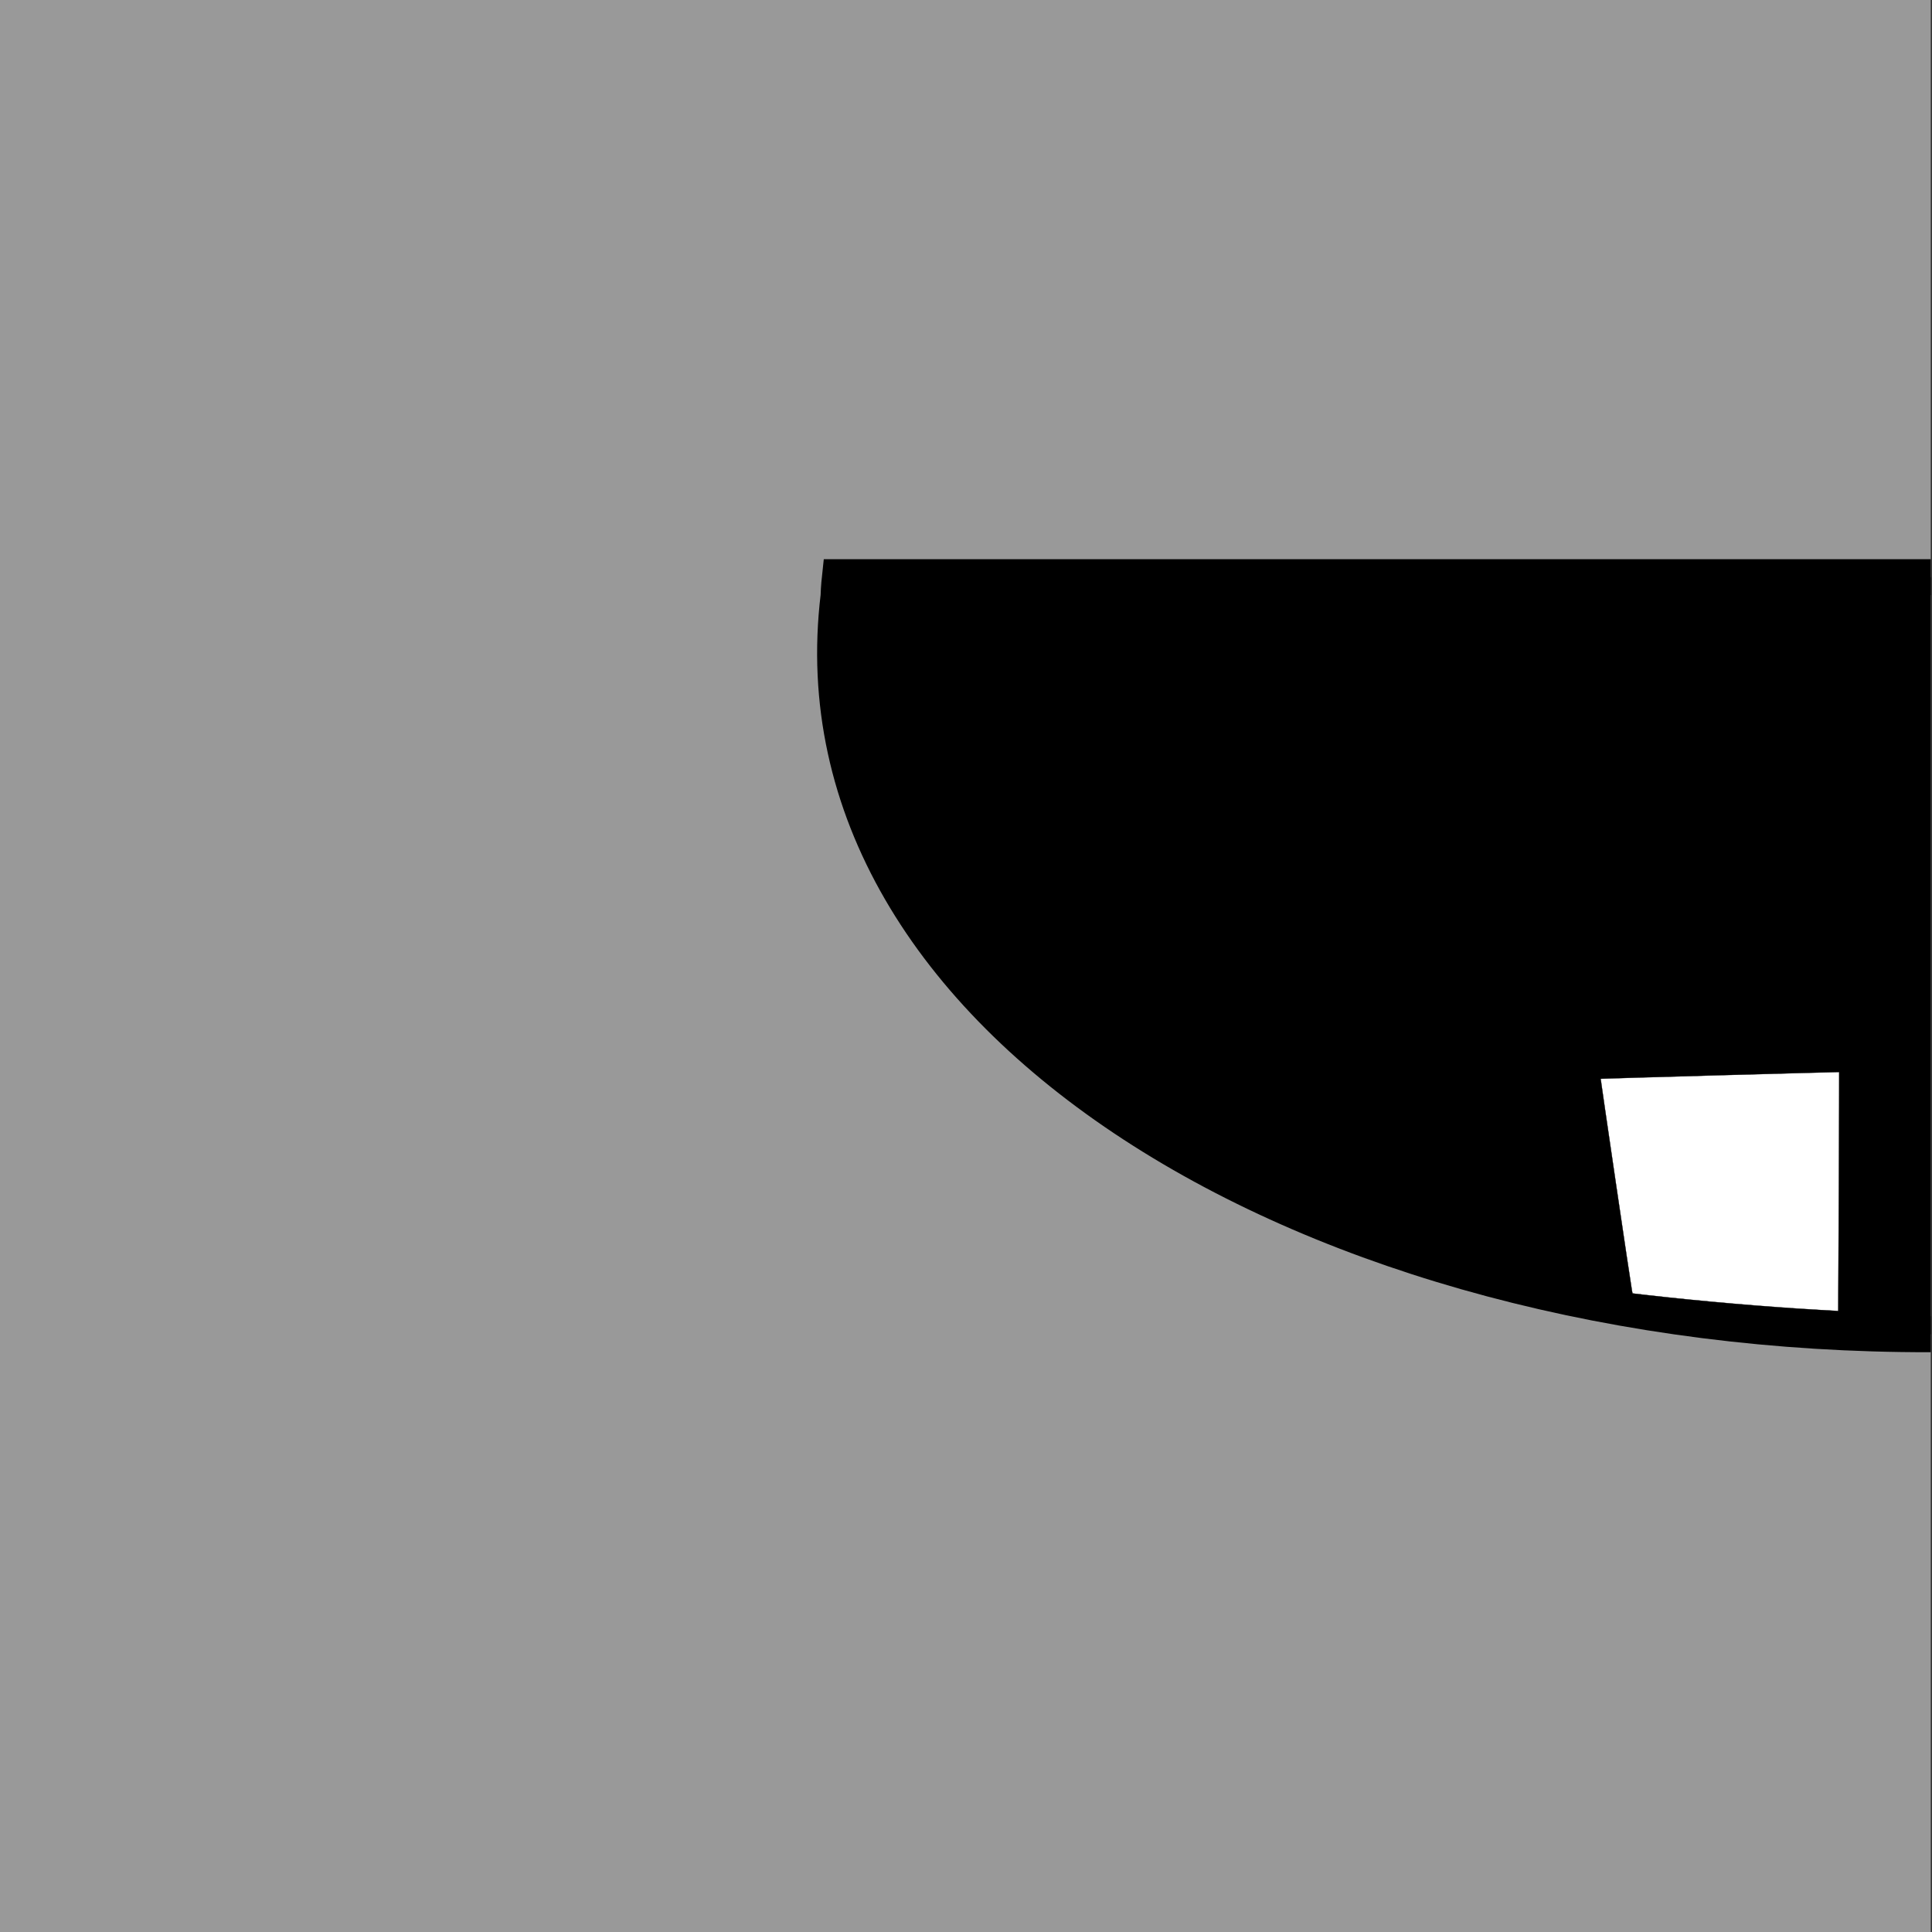 <svg width="40mm" height="40mm" version="1.1" viewBox="0 0 40 40" xmlns="http://www.w3.org/2000/svg">
  <rect x="0" y="0" width="40" height="40" fill="#333333" stroke="none"/>
  <g transform="translate(-107.54 -195.63)">
    <path d="m124.4 30.849s4.372-0.608 6.529-1.906c2.518-1.516 3.99-5.47 3.99-5.47" display="none" fill="none" stroke="#000" stroke-width=".265px"/>
    <path d="m131.01 80.02s-3.99-1.889-5.659-3.773c-1.949-2.2-2.169-6.414-2.169-6.414" display="none" fill="none" stroke="#000" stroke-width=".265px"/>
    <g transform="matrix(1 0 0 1 .264 0)">
      <rect transform="scale(-1,1)" x="-147.25" y="195.63" width="39.993" height="40" fill="#9990"/>
      <g stroke="#000">
        <path d="m147.25 207.58h-22.585s-0.024 0.22-0.028 0.397c-1.058 8.76 9.794 15.305 22.613 15.277" stroke-width=".744"/>
        <path d="m144.52 223.04 0.014-5.277-3.7 0.142 0.529 4.903" fill="none" stroke-linecap="round" stroke-width=".1"/>
        <path d="m144.93 222.75c-1.121-0.065-2.436-0.179-3.542-0.305l-0.313-0.036-0.011-0.056c-0.029-0.15-0.653-4.383-0.647-4.388 8e-3 -6e-3 4.93-0.144 4.937-0.139 2e-3 2e-3 -7.3e-4 1.116-7e-3 2.475l-0.012 2.472z" fill="#fff" stroke-width=".006"/>
      </g>
    </g>
  </g>
</svg>
